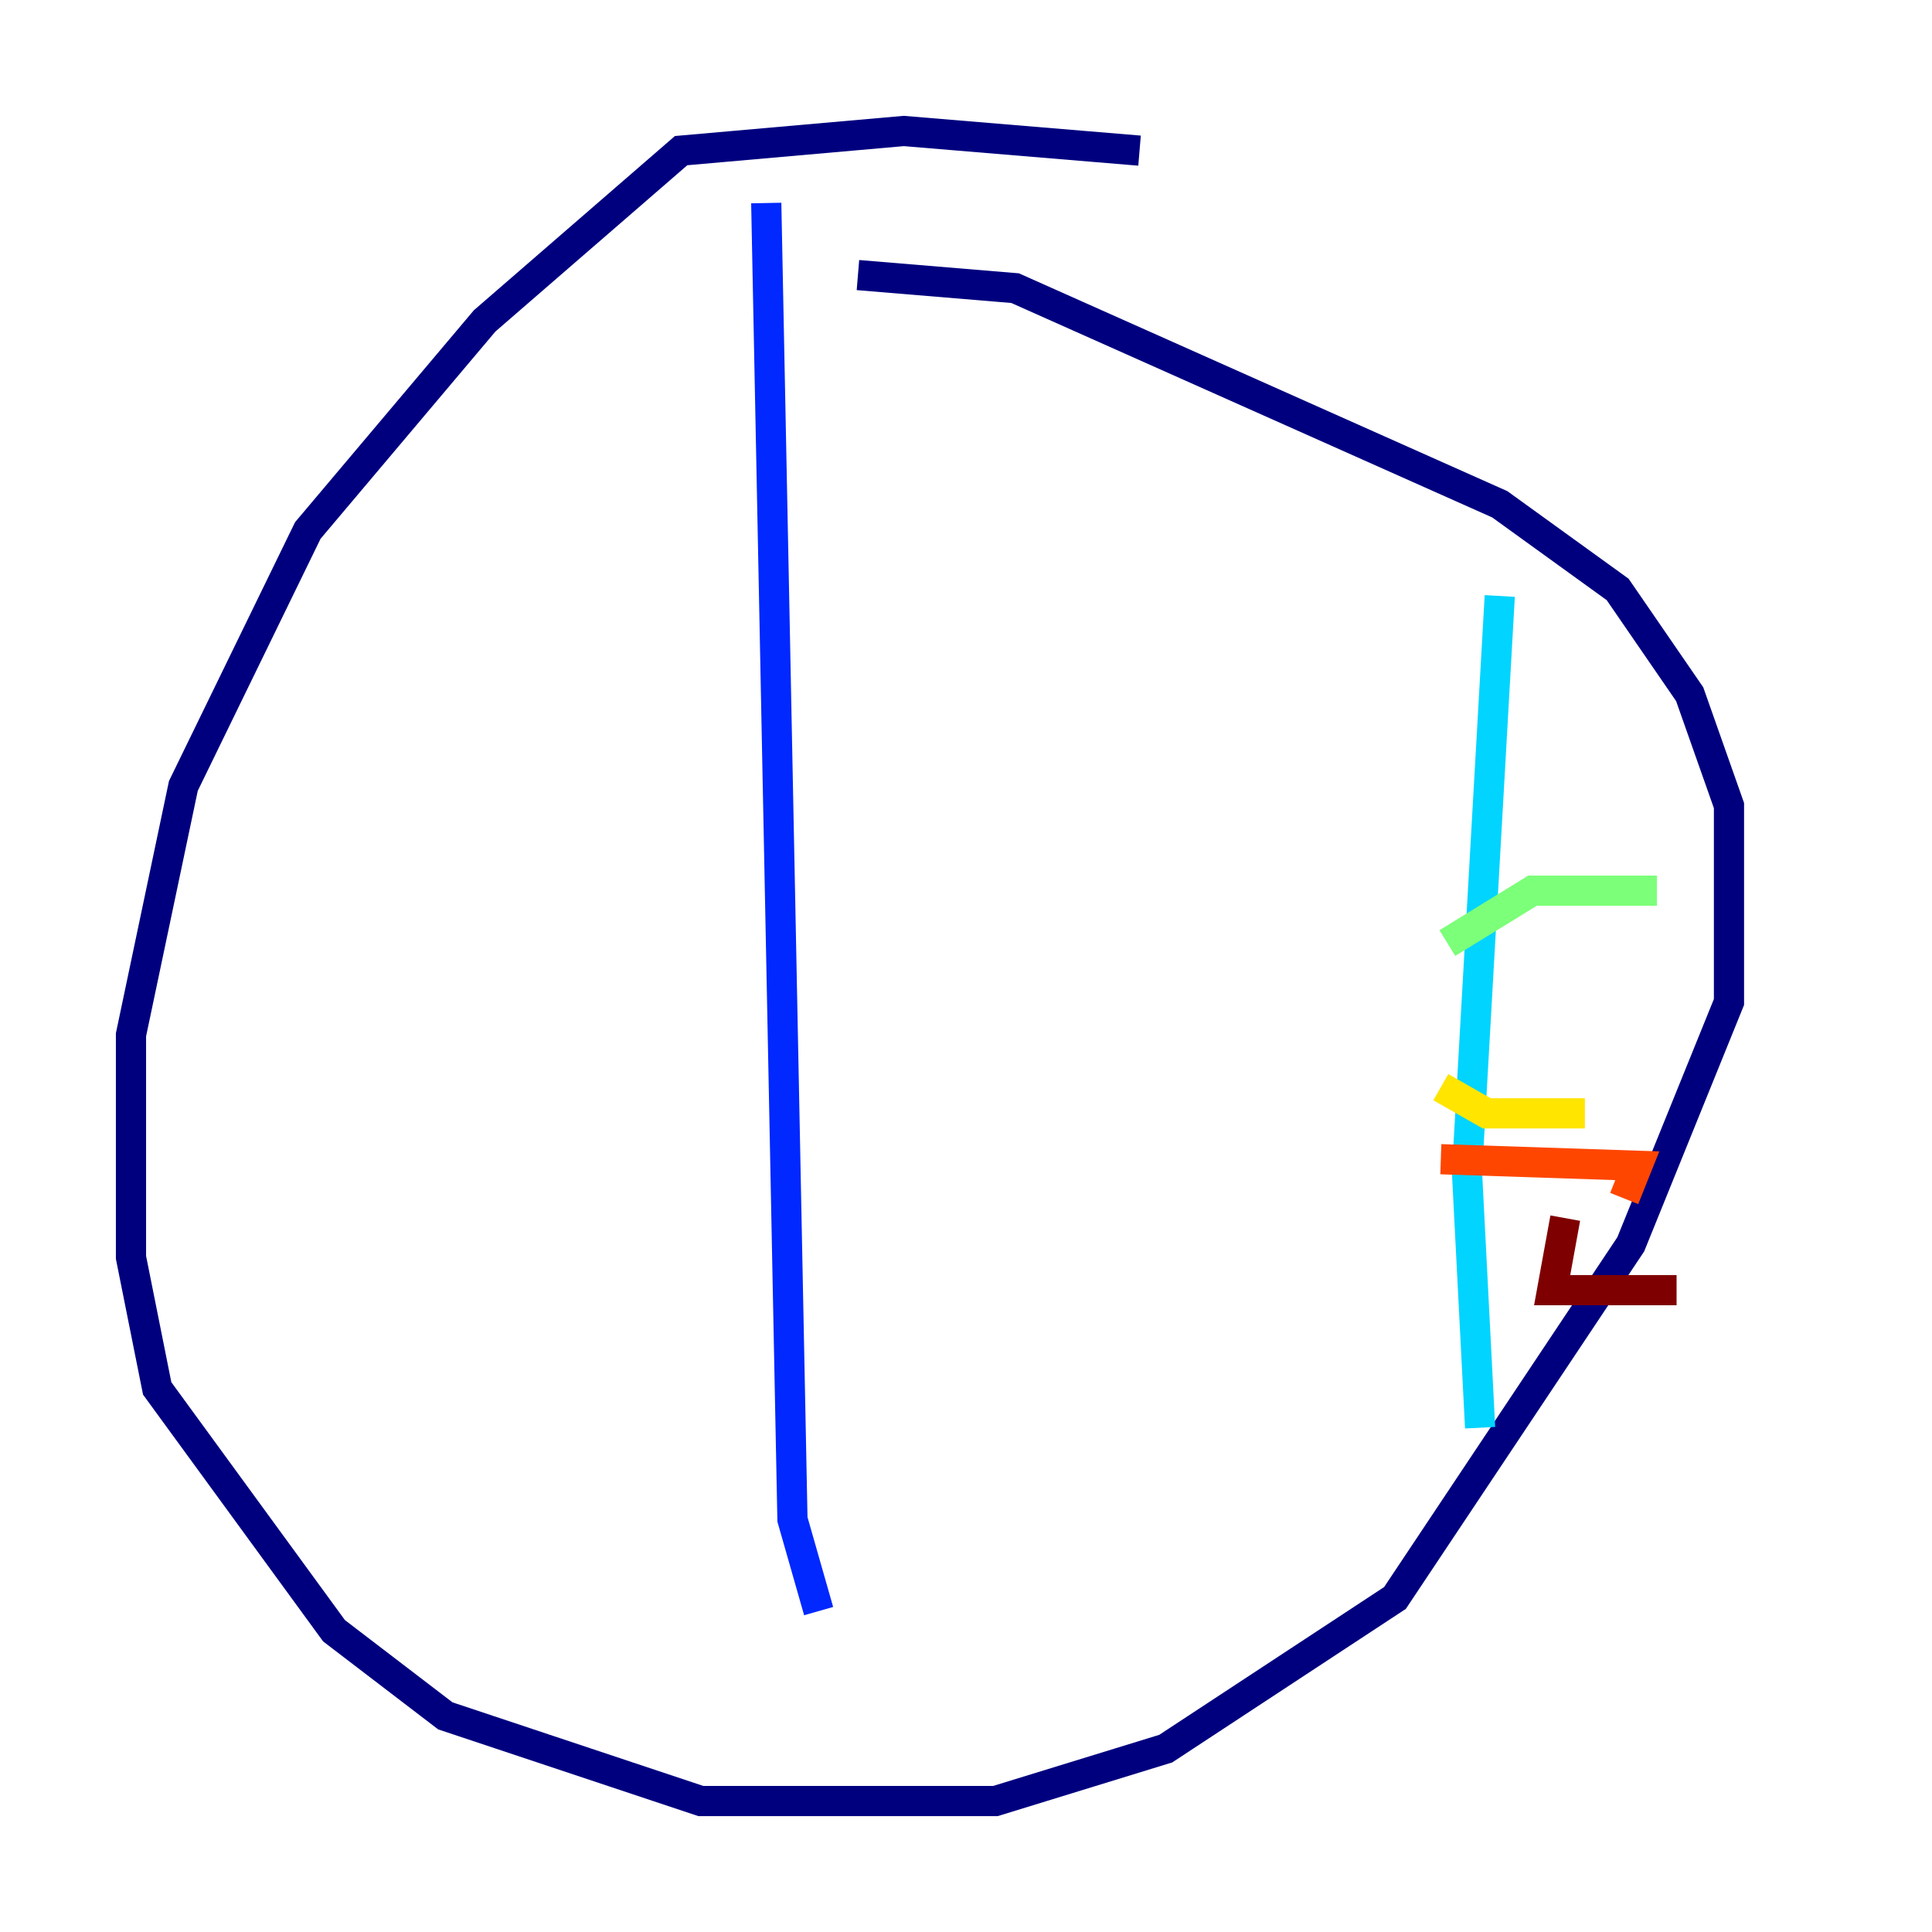 <?xml version="1.0" encoding="utf-8" ?>
<svg baseProfile="tiny" height="128" version="1.2" viewBox="0,0,128,128" width="128" xmlns="http://www.w3.org/2000/svg" xmlns:ev="http://www.w3.org/2001/xml-events" xmlns:xlink="http://www.w3.org/1999/xlink"><defs /><polyline fill="none" points="75.498,9.98 59.878,8.678 45.125,9.98 32.108,21.261 20.393,35.146 12.149,52.068 8.678,68.556 8.678,83.308 10.414,91.986 22.129,108.041 29.505,113.681 46.427,119.322 65.953,119.322 77.234,115.851 92.42,105.871 108.041,82.441 114.549,66.386 114.549,53.37 111.946,45.993 107.173,39.051 99.363,33.41 67.254,19.091 56.841,18.224" stroke="#00007f" stroke-width="2" /><polyline fill="none" points="50.766,13.451 52.502,100.664 54.237,106.739" stroke="#0028ff" stroke-width="2" /><polyline fill="none" points="99.363,39.485 97.193,77.668 98.061,94.59" stroke="#00d4ff" stroke-width="2" /><polyline fill="none" points="95.891,62.481 101.532,59.01 109.776,59.01" stroke="#7cff79" stroke-width="2" /><polyline fill="none" points="95.458,72.027 98.495,73.763 105.003,73.763" stroke="#ffe500" stroke-width="2" /><polyline fill="none" points="95.458,76.8 108.475,77.234 107.607,79.403" stroke="#ff4600" stroke-width="2" /><polyline fill="none" points="103.702,80.705 102.834,85.478 111.078,85.478" stroke="#7f0000" stroke-width="2" /></svg>